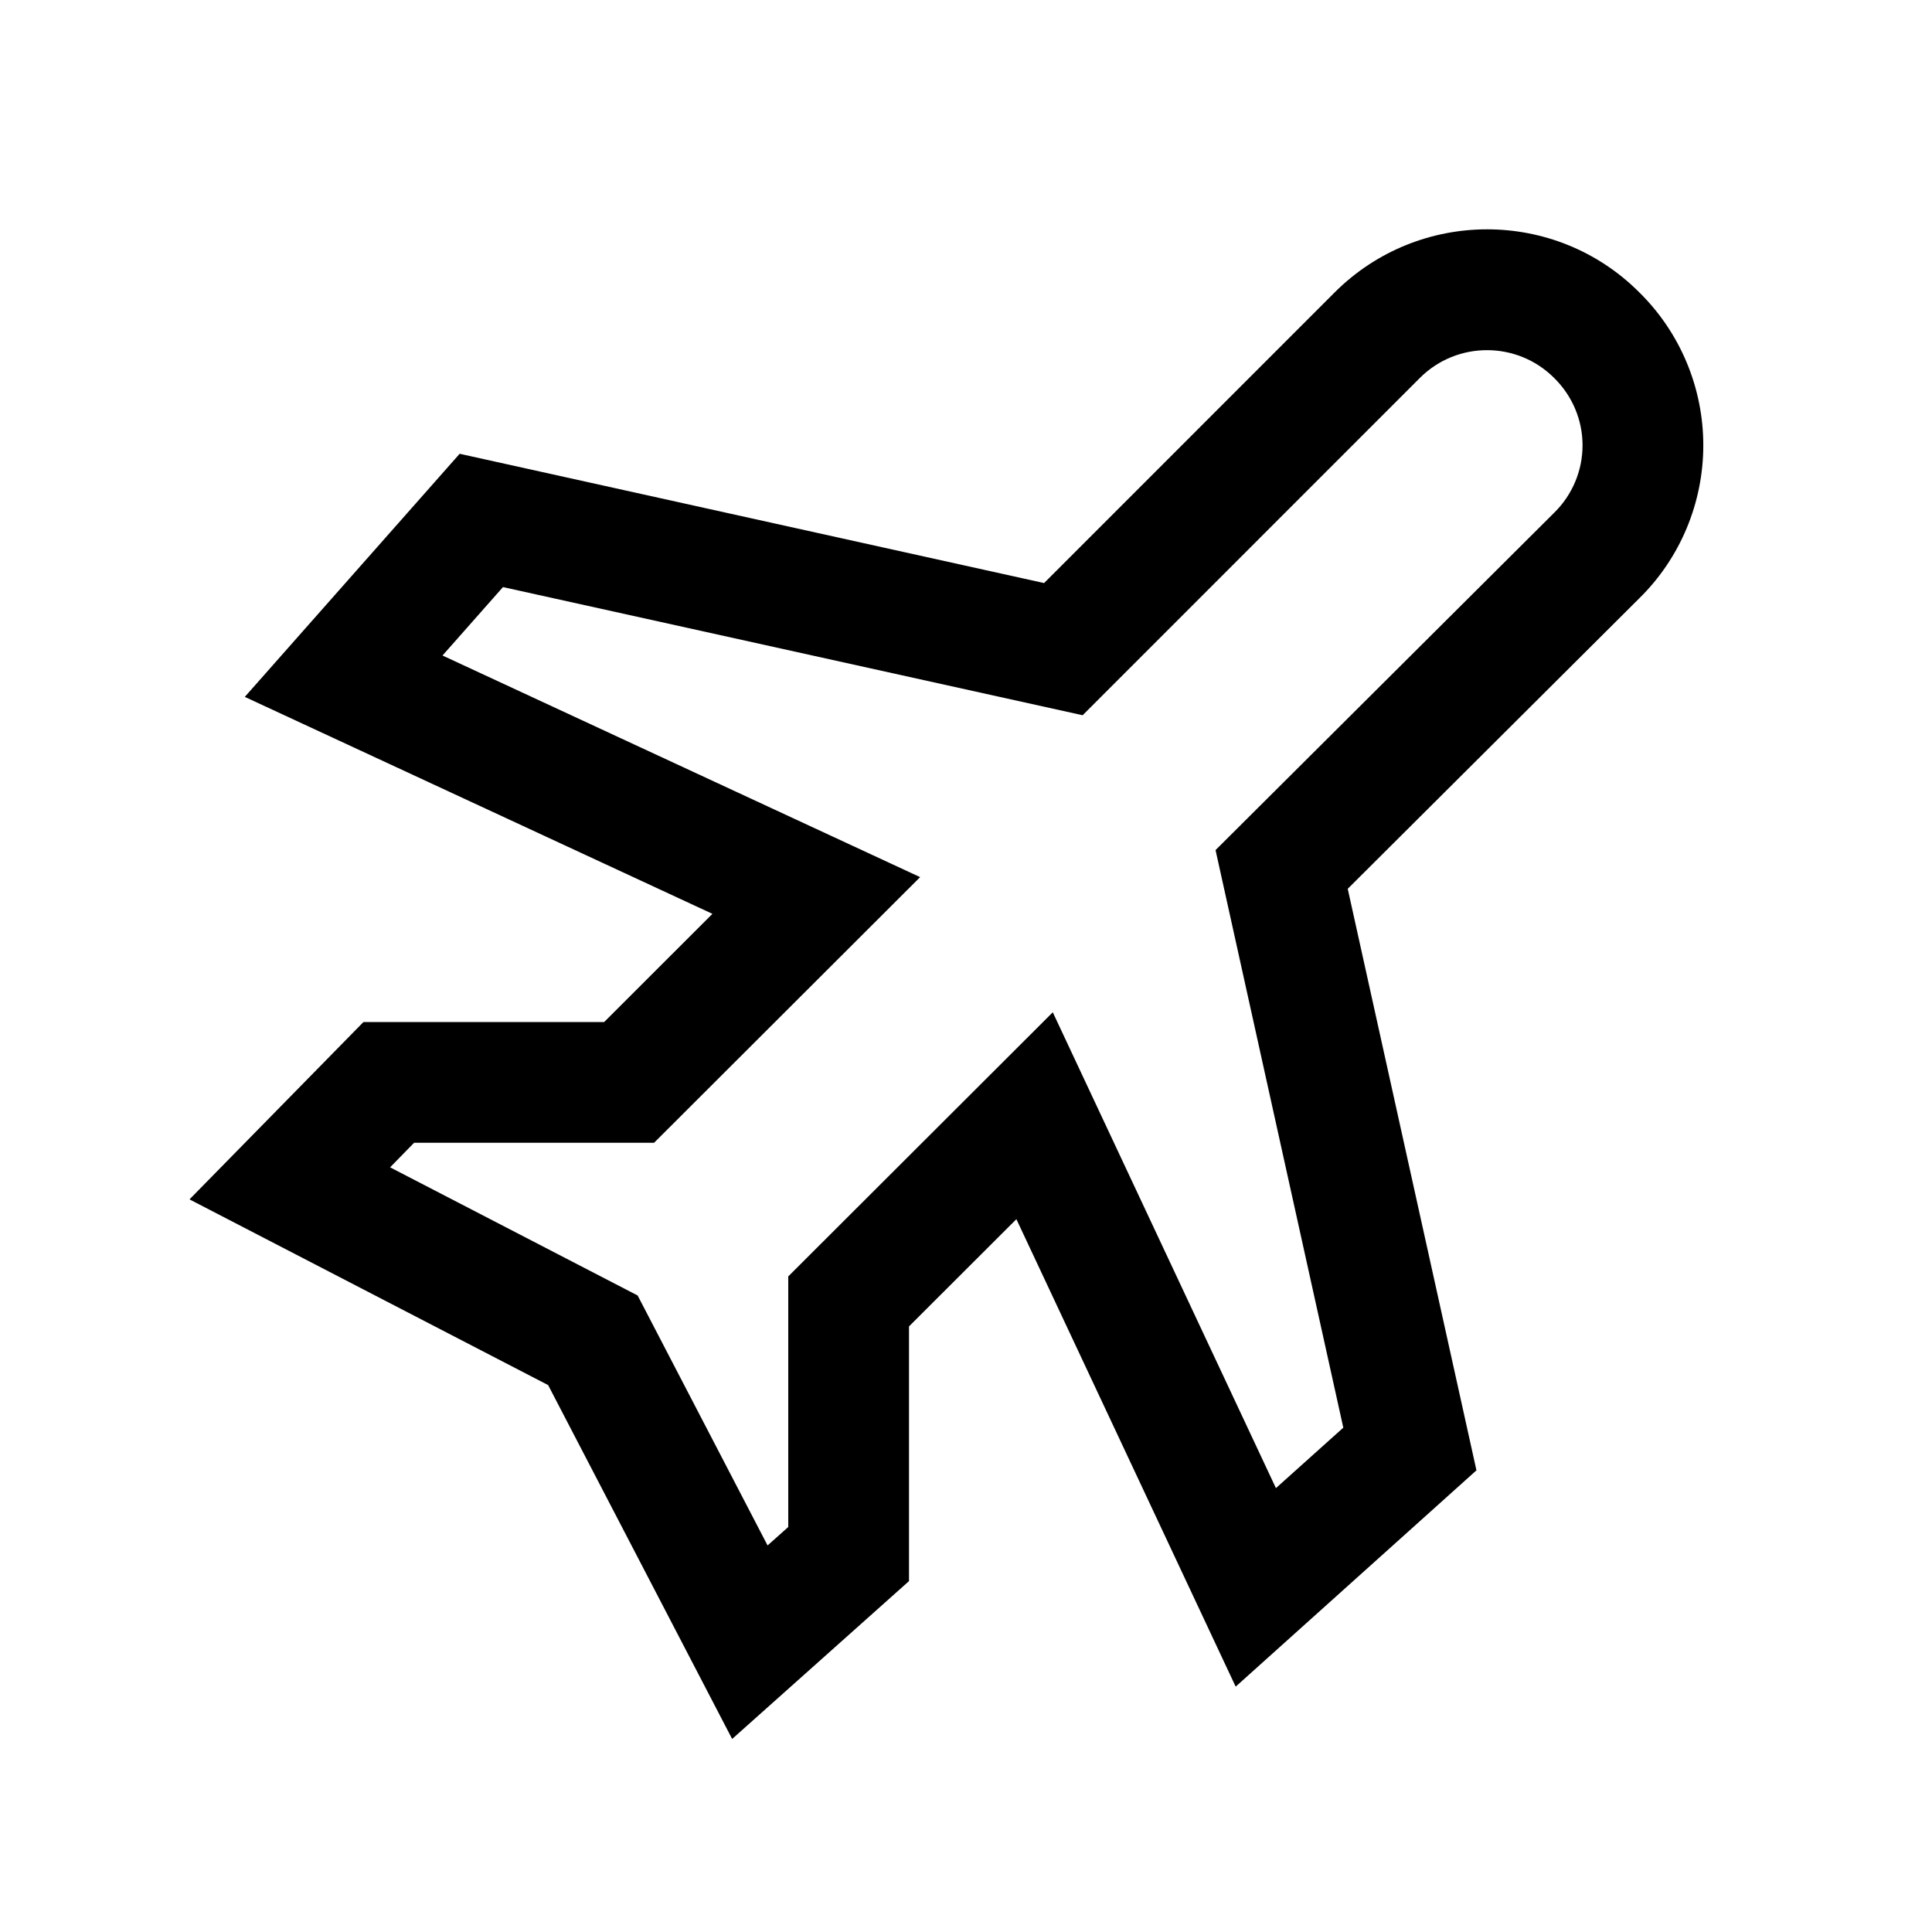 <?xml version="1.0" encoding="UTF-8"?>
<svg width="24px" height="24px" viewBox="0 0 24 24" version="1.1" xmlns="http://www.w3.org/2000/svg" xmlns:xlink="http://www.w3.org/1999/xlink">
    <title>03. tokens/Icon/m/type : airplane</title>
    <g id="03.-tokens/Icon/m/type-:-airplane" stroke="none" stroke-width="1" fill="none" fill-rule="evenodd">
        <rect id="background" x="0" y="0" width="24" height="24"></rect>
        <path d="M16.579,3.633 L12.97,7.243 L5.71,5.637 L3.041,8.657 L8.85,11.352 L7.505,12.696 L4.515,12.696 L2.354,14.899 L6.809,17.206 L9.095,21.602 L11.292,19.641 L11.292,16.477 L12.626,15.145 L15.35,20.952 L18.341,18.265 L16.742,11.041 L20.365,7.431 C20.872,6.933 21.159,6.247 21.159,5.532 C21.159,4.817 20.872,4.131 20.362,3.63 C19.32,2.588 17.625,2.588 16.579,3.633 Z M19.306,4.695 C19.533,4.918 19.659,5.219 19.659,5.532 C19.659,5.845 19.533,6.146 19.31,6.366 L15.1,10.56 L16.687,17.735 L15.85,18.486 L13.078,12.575 L9.792,15.856 L9.792,18.969 L9.535,19.198 L7.921,16.093 L4.846,14.501 L5.144,14.196 L8.125,14.196 L11.43,10.896 L5.497,8.143 L6.248,7.293 L13.449,8.885 L17.639,4.694 C18.099,4.235 18.846,4.235 19.306,4.695 Z" id="Path" fill="#000000" fill-rule="nonzero"></path>
    </g>
</svg>